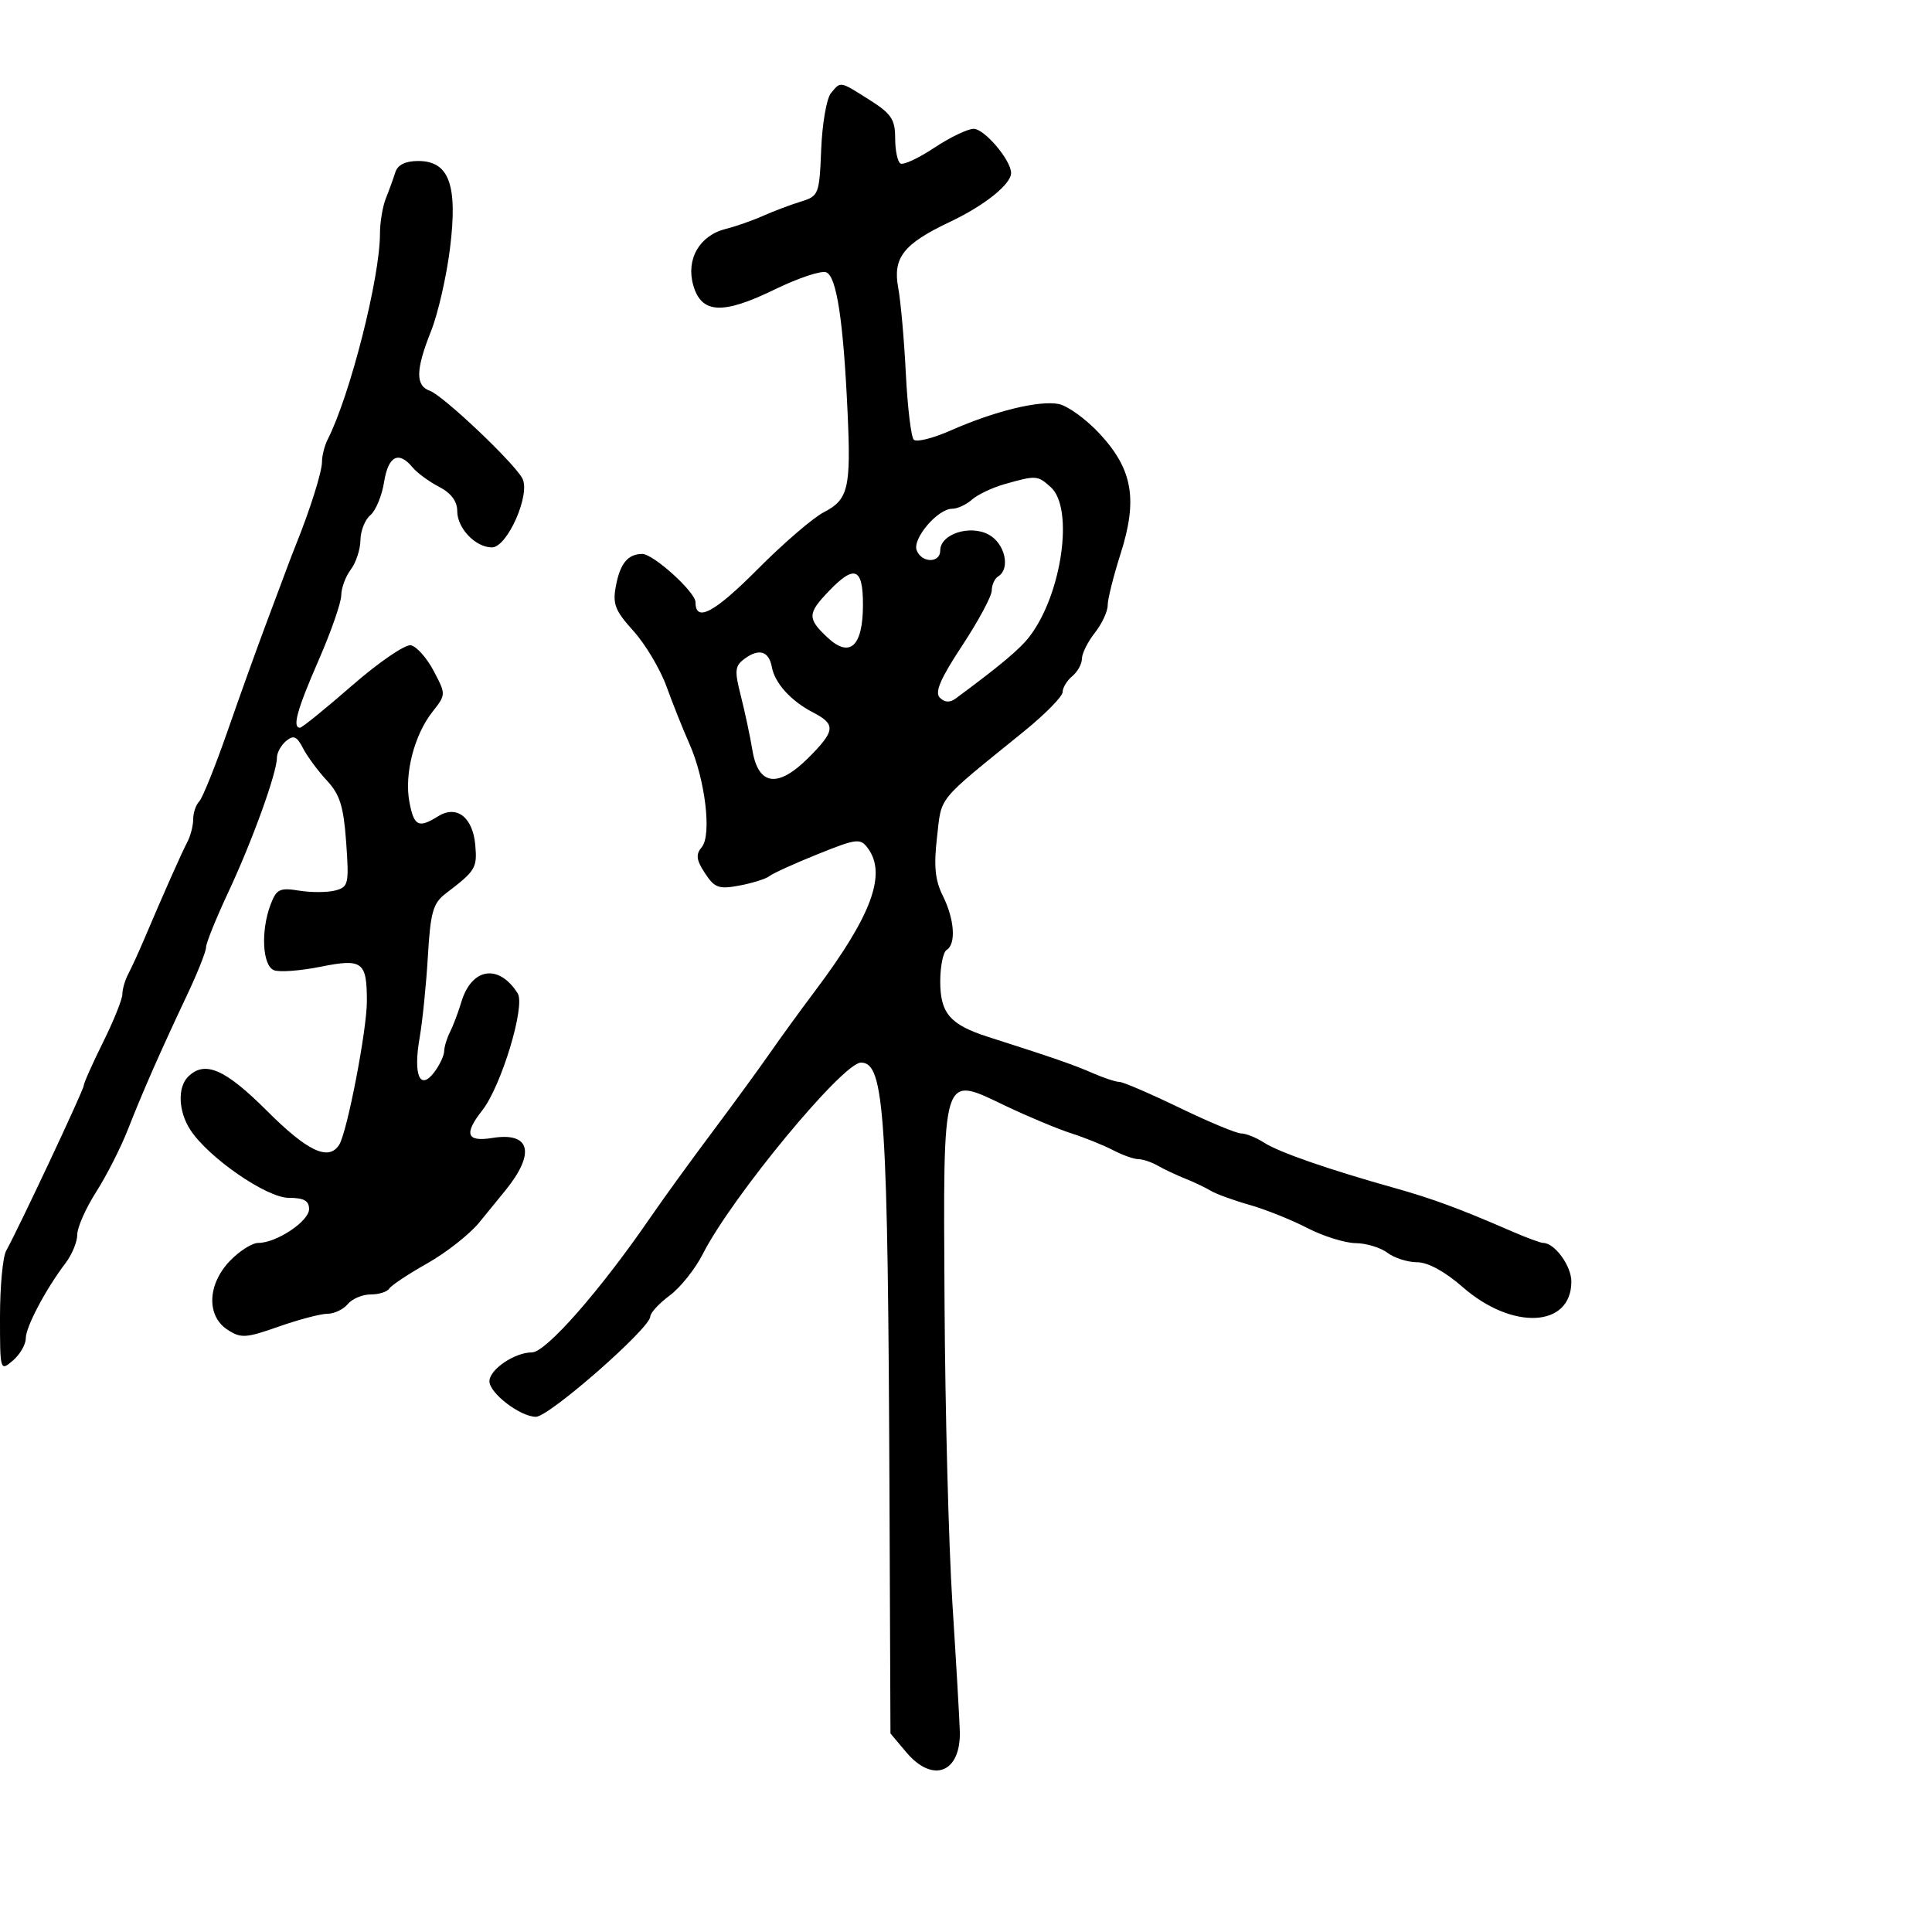 <svg xmlns="http://www.w3.org/2000/svg" width="300" height="300" viewBox="0 0 300 300" version="1.1">
	<path d="M 129.025 14.469 C 128.355 15.277, 127.675 19.198, 127.515 23.182 C 127.234 30.181, 127.128 30.455, 124.362 31.302 C 122.788 31.785, 120.150 32.779, 118.500 33.513 C 116.850 34.246, 114.237 35.161, 112.693 35.546 C 108.626 36.560, 106.496 40.246, 107.646 44.281 C 108.915 48.734, 112.194 48.901, 120.344 44.927 C 123.939 43.174, 127.516 41.984, 128.292 42.282 C 129.907 42.901, 130.958 49.784, 131.610 64 C 132.152 75.812, 131.734 77.569, 127.916 79.543 C 126.236 80.412, 121.615 84.390, 117.648 88.384 C 110.934 95.141, 108 96.703, 108 93.520 C 108 91.941, 101.434 85.994, 99.715 86.015 C 97.504 86.043, 96.322 87.459, 95.657 90.878 C 95.091 93.783, 95.470 94.777, 98.358 97.975 C 100.206 100.020, 102.517 103.899, 103.494 106.596 C 104.471 109.293, 106.072 113.300, 107.051 115.500 C 109.498 121, 110.539 129.646, 108.980 131.525 C 108.010 132.692, 108.109 133.518, 109.467 135.590 C 110.965 137.877, 111.613 138.108, 114.835 137.506 C 116.851 137.129, 118.950 136.464, 119.500 136.029 C 120.050 135.593, 123.425 134.060, 127 132.624 C 133.023 130.203, 133.592 130.135, 134.750 131.697 C 137.735 135.722, 135.350 142.179, 126.550 153.888 C 124.322 156.852, 121.150 161.219, 119.500 163.593 C 117.850 165.967, 113.800 171.515, 110.500 175.922 C 107.200 180.329, 102.925 186.230, 101 189.035 C 93.214 200.379, 84.769 210, 82.599 210 C 79.910 210, 76 212.657, 76 214.484 C 76 216.333, 80.798 220, 83.218 220 C 85.264 220, 100.930 206.270, 100.974 204.438 C 100.989 203.854, 102.346 202.381, 103.992 201.164 C 105.637 199.948, 107.949 197.050, 109.129 194.726 C 113.622 185.876, 130.874 165, 133.694 165 C 137.358 165, 137.873 172.900, 138.121 232.834 L 138.271 269.168 140.724 272.084 C 144.854 276.992, 149.222 275.276, 149.039 268.818 C 148.987 266.993, 148.470 258.075, 147.890 249 C 147.310 239.925, 146.760 218.903, 146.668 202.285 C 146.466 165.936, 146.149 166.955, 156.176 171.733 C 159.654 173.390, 164.231 175.302, 166.347 175.982 C 168.462 176.663, 171.387 177.842, 172.847 178.603 C 174.306 179.365, 176.069 179.990, 176.764 179.994 C 177.459 179.997, 178.809 180.450, 179.764 181 C 180.719 181.549, 182.625 182.448, 184 182.997 C 185.375 183.546, 187.175 184.403, 188 184.901 C 188.825 185.399, 191.525 186.381, 194 187.084 C 196.475 187.786, 200.521 189.405, 202.992 190.681 C 205.463 191.956, 208.838 193.014, 210.492 193.032 C 212.146 193.049, 214.374 193.724, 215.441 194.532 C 216.509 195.339, 218.583 196, 220.050 196 C 221.717 196, 224.367 197.443, 227.109 199.844 C 234.835 206.608, 244 206.150, 244 199 C 244 196.553, 241.404 193, 239.616 193 C 239.217 193, 237.002 192.180, 234.695 191.177 C 226.621 187.668, 222.453 186.129, 216.500 184.458 C 206.224 181.573, 198.590 178.920, 196.285 177.431 C 195.067 176.644, 193.468 176, 192.732 176 C 191.996 176, 187.672 174.200, 183.123 172 C 178.573 169.800, 174.390 168, 173.827 168 C 173.263 168, 171.384 167.380, 169.651 166.622 C 166.707 165.334, 163.353 164.173, 153.500 161.030 C 147.541 159.129, 146 157.357, 146 152.404 C 146 150.047, 146.450 147.840, 147 147.500 C 148.485 146.582, 148.213 142.733, 146.407 139.113 C 145.196 136.686, 144.979 134.492, 145.502 129.979 C 146.253 123.513, 145.284 124.692, 158.959 113.601 C 162.282 110.906, 165 108.149, 165 107.473 C 165 106.798, 165.675 105.685, 166.500 105 C 167.325 104.315, 168 103.094, 168 102.285 C 168 101.477, 168.900 99.671, 170 98.273 C 171.100 96.874, 172 94.950, 172 93.995 C 172 93.041, 172.897 89.452, 173.994 86.019 C 176.689 77.583, 175.893 72.924, 170.817 67.417 C 168.691 65.111, 165.790 63.002, 164.370 62.730 C 161.307 62.145, 154.396 63.847, 147.567 66.867 C 144.860 68.065, 142.304 68.697, 141.889 68.272 C 141.473 67.848, 140.919 63.225, 140.658 58 C 140.397 52.775, 139.865 46.792, 139.477 44.705 C 138.604 40.017, 140.285 37.870, 147.500 34.457 C 152.860 31.921, 157 28.613, 157 26.865 C 157 24.876, 152.865 20, 151.182 20.004 C 150.257 20.007, 147.505 21.332, 145.066 22.950 C 142.628 24.568, 140.265 25.664, 139.816 25.387 C 139.367 25.109, 139 23.339, 139 21.454 C 139 18.544, 138.398 17.645, 135.020 15.513 C 130.338 12.557, 130.578 12.599, 129.025 14.469 M 61.387 26.750 C 61.085 27.712, 60.424 29.534, 59.919 30.797 C 59.413 32.060, 59 34.536, 59 36.297 C 59 43.131, 54.354 61.415, 50.883 68.236 C 50.397 69.191, 50 70.751, 50 71.703 C 50 73.250, 48.201 78.984, 45.985 84.500 C 45.543 85.600, 44.851 87.400, 44.448 88.500 C 44.044 89.600, 42.614 93.425, 41.269 97 C 39.924 100.575, 37.257 108, 35.342 113.500 C 33.428 119, 31.443 123.928, 30.931 124.450 C 30.419 124.973, 30 126.216, 30 127.214 C 30 128.211, 29.587 129.809, 29.082 130.764 C 28.201 132.429, 25.473 138.575, 22.319 146 C 21.501 147.925, 20.420 150.281, 19.916 151.236 C 19.412 152.191, 19 153.608, 19 154.384 C 19 155.160, 17.650 158.516, 16 161.841 C 14.350 165.167, 13 168.200, 13 168.581 C 13 169.226, 3.076 190.355, 0.951 194.236 C 0.428 195.191, 0 199.800, 0 204.477 C 0 212.885, 0.023 212.961, 2 211.268 C 3.100 210.326, 4 208.781, 4 207.835 C 4 206.043, 7.074 200.224, 10.191 196.115 C 11.186 194.803, 12 192.818, 12 191.703 C 12 190.588, 13.318 187.611, 14.929 185.088 C 16.539 182.564, 18.761 178.194, 19.865 175.375 C 22.157 169.524, 24.945 163.190, 29.108 154.377 C 30.698 151.010, 32 147.726, 32 147.081 C 32 146.436, 33.570 142.555, 35.488 138.456 C 39.190 130.551, 43 119.999, 43 117.654 C 43 116.879, 43.644 115.711, 44.430 115.058 C 45.581 114.103, 46.094 114.324, 47.052 116.185 C 47.708 117.458, 49.373 119.710, 50.751 121.190 C 52.777 123.363, 53.353 125.205, 53.753 130.791 C 54.216 137.268, 54.110 137.738, 52.051 138.276 C 50.843 138.592, 48.323 138.602, 46.451 138.298 C 43.444 137.810, 42.928 138.060, 42.024 140.438 C 40.462 144.545, 40.743 149.964, 42.553 150.659 C 43.407 150.987, 46.642 150.745, 49.741 150.123 C 56.299 148.806, 56.970 149.306, 56.968 155.500 C 56.966 159.949, 53.906 175.798, 52.672 177.750 C 51.038 180.335, 47.766 178.803, 41.463 172.500 C 34.942 165.979, 31.785 164.615, 29.200 167.200 C 27.533 168.867, 27.702 172.615, 29.571 175.469 C 32.404 179.792, 41.406 186, 44.842 186 C 47.185 186, 47.998 186.451, 47.994 187.750 C 47.987 189.637, 42.934 193, 40.106 193 C 39.154 193, 37.165 194.262, 35.687 195.805 C 32.208 199.436, 32.035 204.322, 35.311 206.468 C 37.403 207.839, 38.155 207.794, 43.286 205.991 C 46.401 204.896, 49.806 204, 50.853 204 C 51.899 204, 53.315 203.325, 54 202.500 C 54.685 201.675, 56.288 201, 57.563 201 C 58.839 201, 60.134 200.593, 60.441 200.095 C 60.748 199.598, 63.405 197.834, 66.344 196.175 C 69.284 194.516, 72.915 191.660, 74.414 189.829 C 75.913 187.998, 77.748 185.748, 78.492 184.829 C 83.190 179.028, 82.360 175.743, 76.438 176.704 C 72.453 177.350, 71.996 176.092, 74.883 172.422 C 77.837 168.666, 81.614 156.197, 80.387 154.252 C 77.458 149.609, 73.233 150.261, 71.632 155.604 C 71.155 157.197, 70.368 159.281, 69.882 160.236 C 69.397 161.191, 68.986 162.541, 68.968 163.236 C 68.951 163.931, 68.258 165.398, 67.429 166.495 C 65.212 169.428, 64.148 166.959, 65.150 161.208 C 65.601 158.619, 66.182 152.900, 66.440 148.500 C 66.844 141.640, 67.237 140.251, 69.205 138.750 C 73.853 135.207, 74.108 134.792, 73.805 131.261 C 73.431 126.895, 70.922 124.943, 68.017 126.757 C 64.980 128.654, 64.279 128.300, 63.569 124.515 C 62.761 120.210, 64.312 114.145, 67.138 110.552 C 69.263 107.850, 69.264 107.832, 67.338 104.176 C 66.276 102.159, 64.684 100.370, 63.799 100.200 C 62.914 100.029, 58.808 102.840, 54.674 106.445 C 50.540 110.050, 46.898 113, 46.579 113 C 45.349 113, 46.128 110.185, 49.488 102.490 C 51.406 98.095, 52.981 93.574, 52.988 92.441 C 52.995 91.309, 53.661 89.509, 54.468 88.441 C 55.276 87.374, 55.951 85.318, 55.968 83.872 C 55.986 82.427, 56.679 80.681, 57.509 79.993 C 58.339 79.304, 59.296 76.999, 59.637 74.870 C 60.289 70.791, 61.889 69.957, 64.055 72.566 C 64.770 73.427, 66.625 74.789, 68.177 75.592 C 70.043 76.557, 71 77.837, 71 79.371 C 71 82.029, 73.842 85, 76.385 85 C 78.790 85, 82.446 76.674, 81.100 74.262 C 79.670 71.700, 68.804 61.420, 66.750 60.687 C 64.488 59.880, 64.539 57.424, 66.945 51.383 C 68.014 48.698, 69.333 42.930, 69.876 38.567 C 71.100 28.720, 69.748 25, 64.943 25 C 62.957 25, 61.751 25.593, 61.387 26.750 M 156 75.175 C 154.075 75.723, 151.790 76.807, 150.921 77.585 C 150.053 78.363, 148.669 79, 147.846 79 C 145.612 79, 141.649 83.644, 142.342 85.449 C 143.109 87.448, 146 87.471, 146 85.479 C 146 82.943, 150.576 81.435, 153.509 83.005 C 156.046 84.362, 156.949 88.296, 155 89.500 C 154.450 89.840, 154 90.828, 154 91.696 C 154 92.564, 151.933 96.411, 149.408 100.245 C 146.019 105.389, 145.109 107.509, 145.935 108.335 C 146.679 109.079, 147.499 109.127, 148.378 108.478 C 155.364 103.317, 158.363 100.799, 159.875 98.824 C 164.898 92.261, 166.794 78.934, 163.171 75.655 C 161.121 73.800, 160.892 73.785, 156 75.175 M 128.687 91.805 C 125.378 95.259, 125.354 96.045, 128.471 98.972 C 131.965 102.255, 134 100.380, 134 93.878 C 134 88.145, 132.685 87.632, 128.687 91.805 M 115.654 102.263 C 114.104 103.397, 114.028 104.097, 115.030 108.027 C 115.657 110.487, 116.469 114.300, 116.835 116.500 C 117.750 122.001, 120.789 122.411, 125.527 117.673 C 129.720 113.480, 129.822 112.477, 126.248 110.628 C 122.825 108.858, 120.316 106.094, 119.853 103.583 C 119.399 101.116, 117.877 100.638, 115.654 102.263" stroke="none" fill="black" fill-rule="evenodd"/>
</svg>